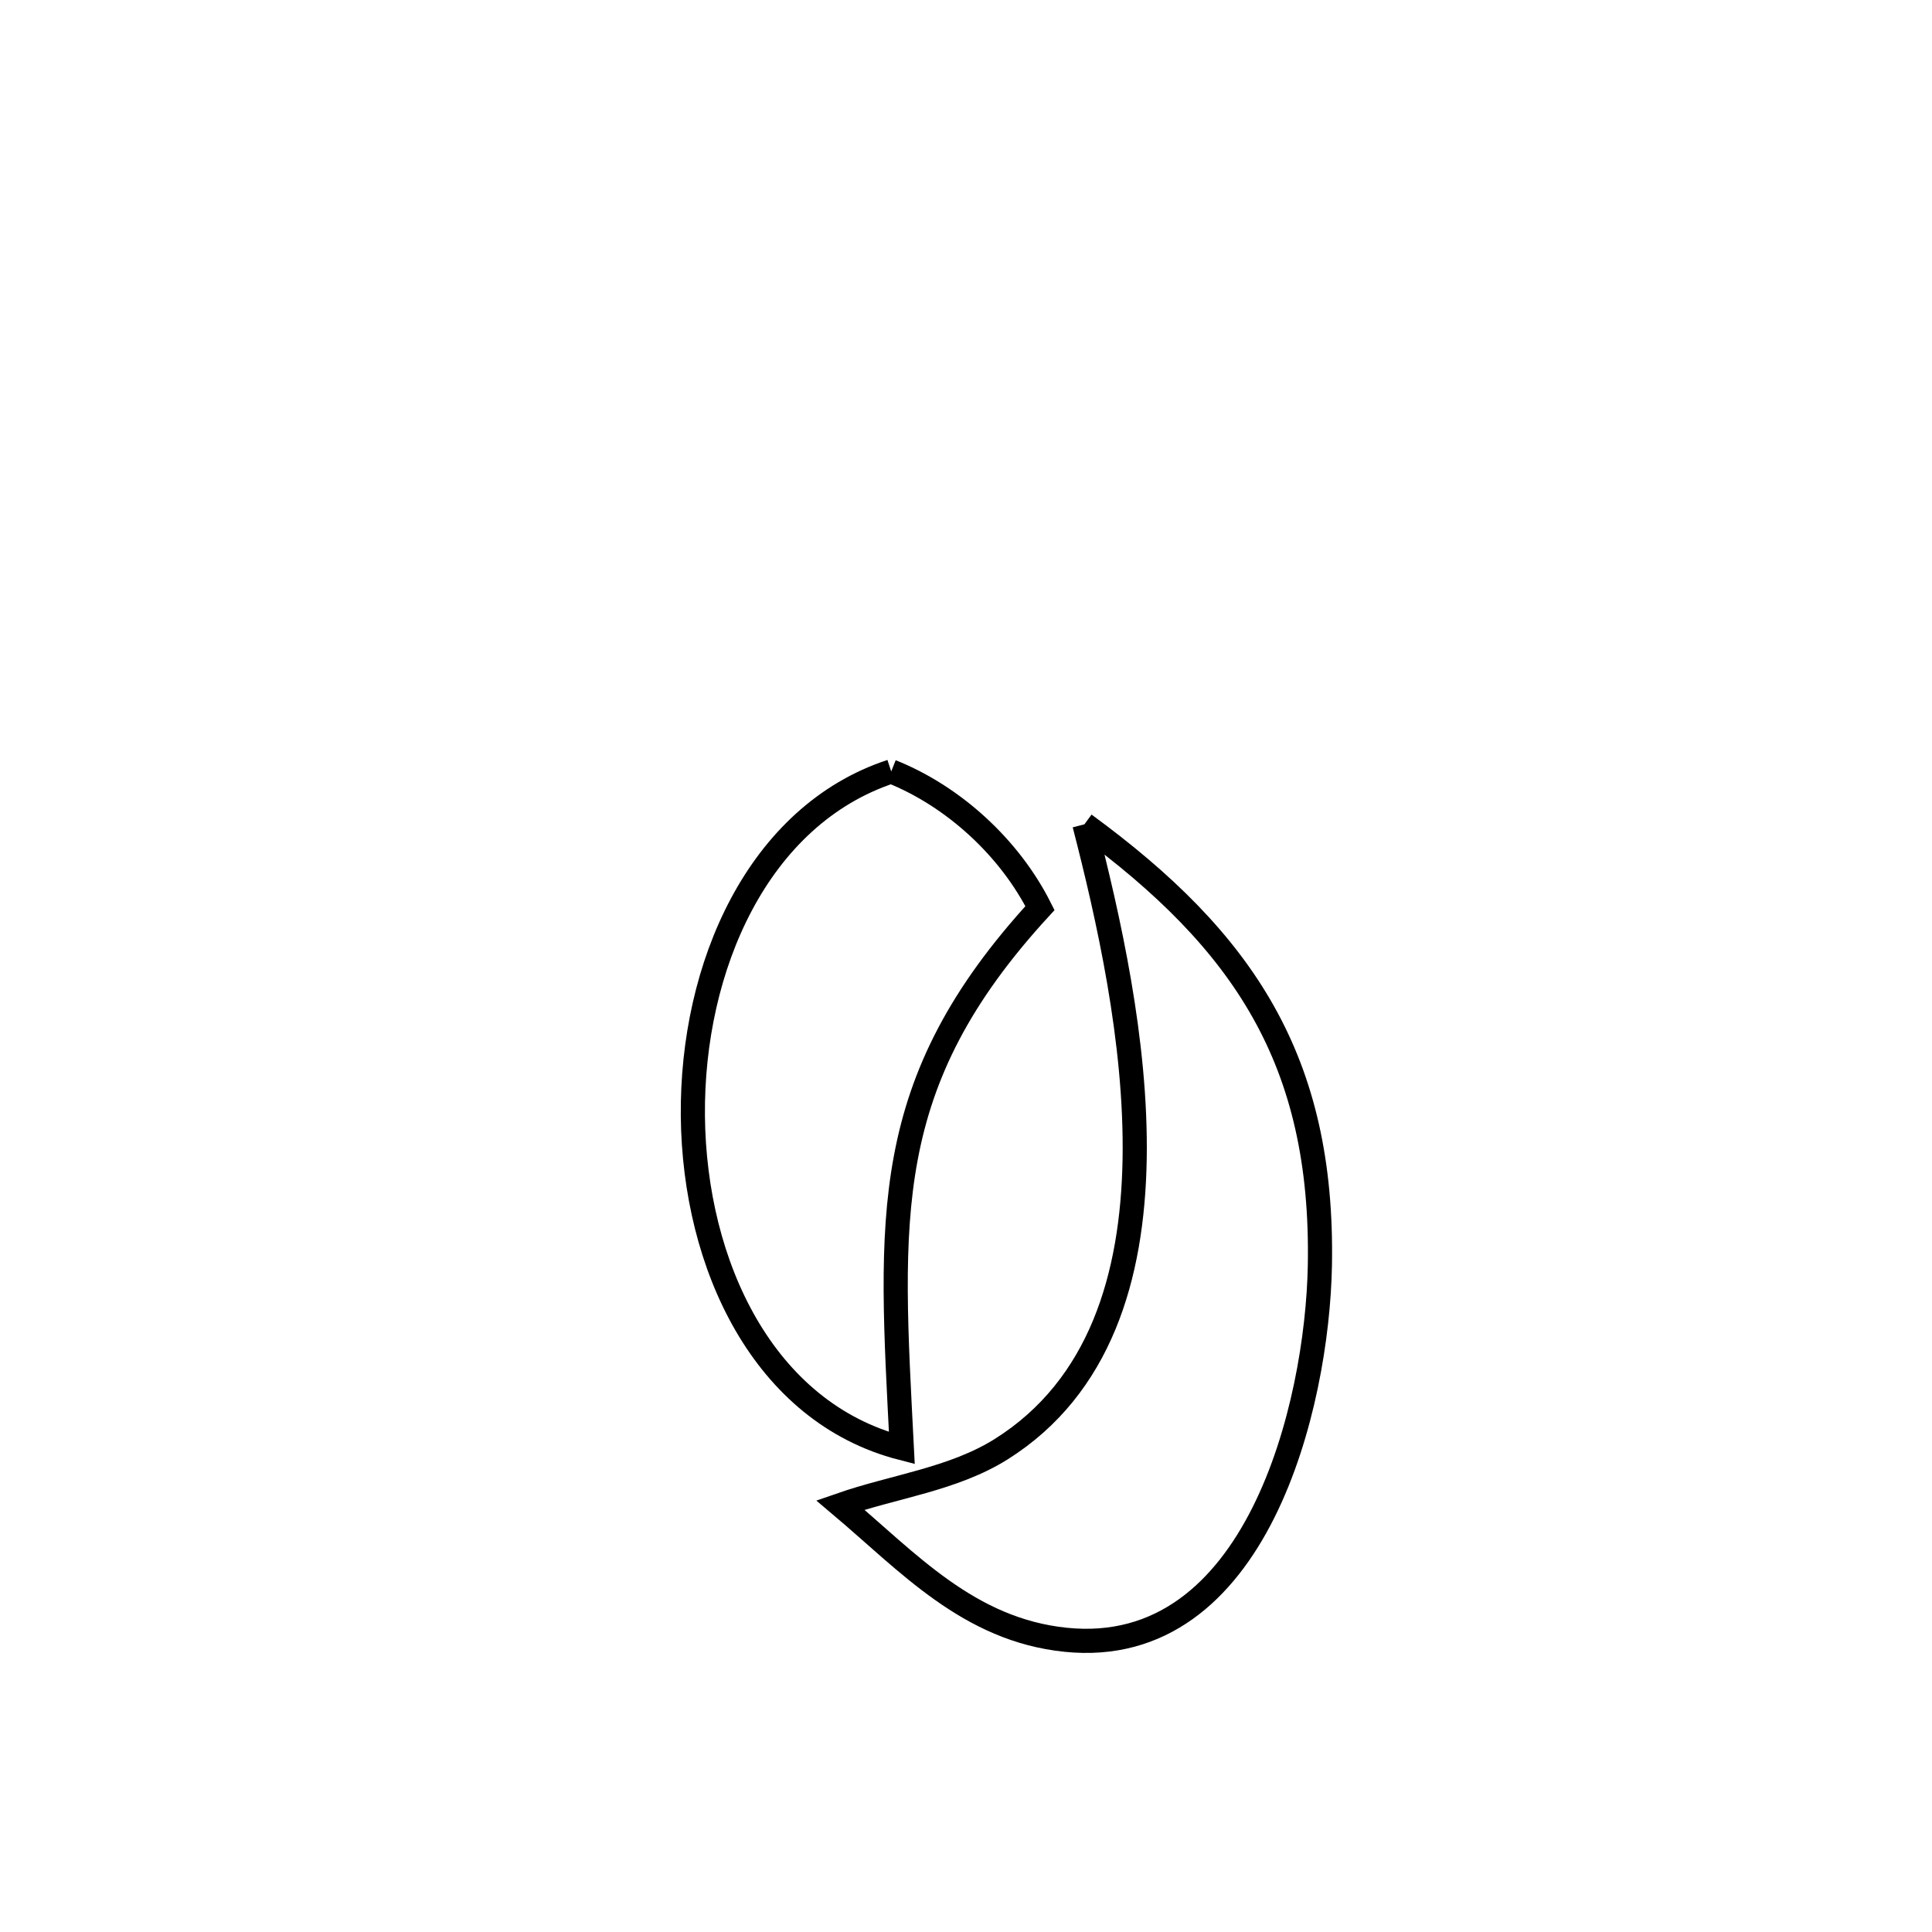 <svg xmlns="http://www.w3.org/2000/svg" viewBox="0.0 0.0 24.0 24.0" height="200px" width="200px"><path fill="none" stroke="black" stroke-width=".3" stroke-opacity="1.0"  filling="0" d="M11.071 9.583 L11.071 9.583 C11.848 9.893 12.543 10.533 12.919 11.281 L12.919 11.281 C10.909 13.467 11.057 15.127 11.203 17.989 L11.203 17.989 C9.486 17.547 8.625 15.718 8.607 13.863 C8.59 12.009 9.416 10.128 11.071 9.583 L11.071 9.583"></path>
<path fill="none" stroke="black" stroke-width=".3" stroke-opacity="1.0"  filling="0" d="M13.471 10.24 L13.471 10.24 C15.448 11.687 16.443 13.173 16.396 15.721 C16.364 17.461 15.611 20.614 13.238 20.37 C12.033 20.246 11.284 19.409 10.439 18.696 L10.439 18.696 C11.105 18.464 11.841 18.377 12.439 18.001 C13.665 17.229 14.07 15.86 14.095 14.398 C14.12 12.936 13.765 11.382 13.471 10.24 L13.471 10.24"></path></svg>